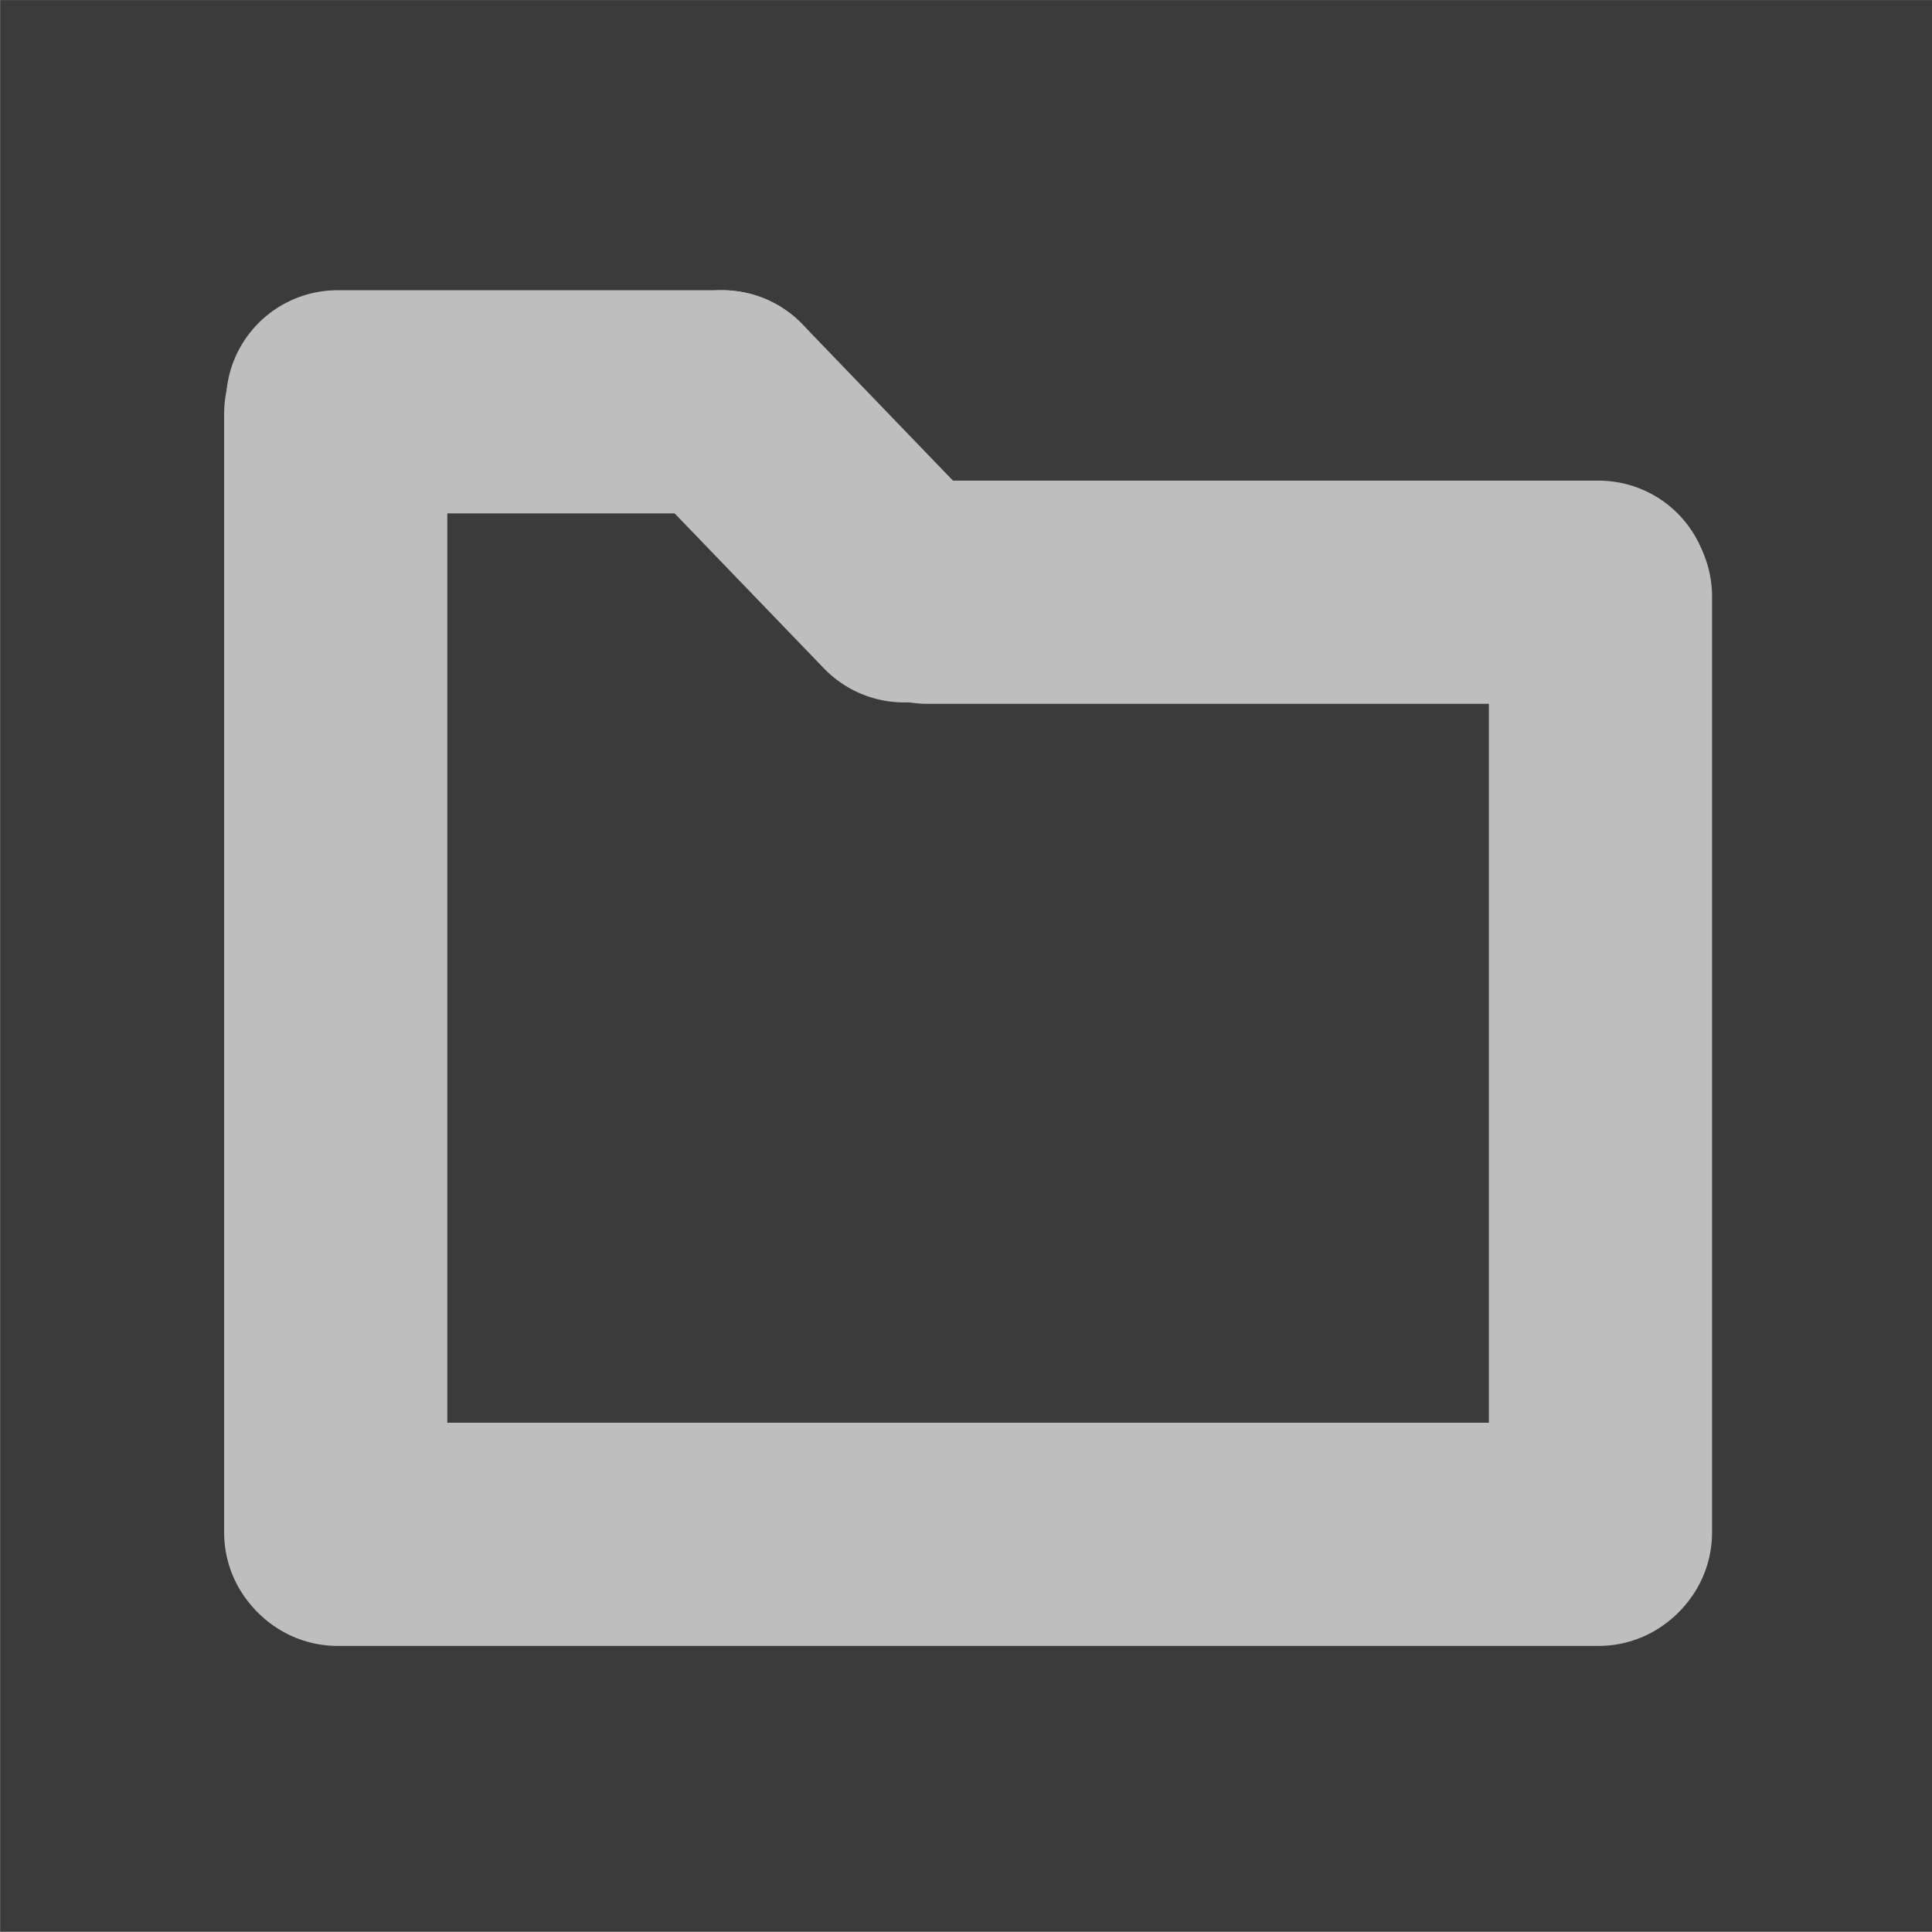 <?xml version="1.0" encoding="UTF-8" standalone="no"?>
<svg
   xmlns:dc="http://purl.org/dc/elements/1.1/"
   xmlns:cc="http://creativecommons.org/ns#"
   xmlns:rdf="http://www.w3.org/1999/02/22-rdf-syntax-ns#"
   xmlns:svg="http://www.w3.org/2000/svg"
   xmlns="http://www.w3.org/2000/svg"
   xmlns:sodipodi="http://sodipodi.sourceforge.net/DTD/sodipodi-0.dtd"
   xmlns:inkscape="http://www.inkscape.org/namespaces/inkscape"
   inkscape:export-ydpi="96"
   inkscape:export-xdpi="96"
   inkscape:export-filename="/home/jwright/Downloads/repos/Semblage/assets/icons/folder_button_flat_ready.png"
   inkscape:version="1.0.1 (3bc2e813f5, 2020-09-07)"
   sodipodi:docname="folder_button_flat_ready.svg"
   viewBox="0 0 39.997 39.994"
   version="1.1"
   width="39.997"
   height="39.995"
   id="svg2">
  <defs
     id="defs123">
    <inkscape:path-effect
       effect="bspline"
       id="path-effect856"
       is_visible="true"
       lpeversion="1"
       weight="33.333"
       steps="2"
       helper_size="0"
       apply_no_weight="true"
       apply_with_weight="true"
       only_selected="false" />
    <inkscape:path-effect
       only_selected="false"
       apply_with_weight="true"
       apply_no_weight="true"
       helper_size="0"
       steps="2"
       weight="33.333"
       lpeversion="1"
       is_visible="true"
       id="path-effect852"
       effect="bspline" />
    <inkscape:path-effect
       effect="bspline"
       id="path-effect848"
       is_visible="true"
       lpeversion="1"
       weight="33.333"
       steps="2"
       helper_size="0"
       apply_no_weight="true"
       apply_with_weight="true"
       only_selected="false" />
    <inkscape:path-effect
       effect="bspline"
       id="path-effect844"
       is_visible="true"
       lpeversion="1"
       weight="33.333"
       steps="2"
       helper_size="0"
       apply_no_weight="true"
       apply_with_weight="true"
       only_selected="false" />
    <inkscape:path-effect
       only_selected="false"
       apply_with_weight="true"
       apply_no_weight="true"
       helper_size="0"
       steps="2"
       weight="33.333"
       lpeversion="1"
       is_visible="true"
       id="path-effect840"
       effect="bspline" />
    <inkscape:path-effect
       only_selected="false"
       apply_with_weight="true"
       apply_no_weight="true"
       helper_size="0"
       steps="2"
       weight="33.333"
       lpeversion="1"
       is_visible="true"
       id="path-effect854"
       effect="bspline" />
    <inkscape:path-effect
       only_selected="false"
       apply_with_weight="true"
       apply_no_weight="true"
       helper_size="0"
       steps="2"
       weight="33.333"
       lpeversion="1"
       is_visible="true"
       id="path-effect838"
       effect="bspline" />
    <inkscape:path-effect
       effect="bspline"
       id="path-effect834"
       is_visible="true"
       lpeversion="1"
       weight="33.333"
       steps="2"
       helper_size="0"
       apply_no_weight="true"
       apply_with_weight="true"
       only_selected="false" />
    <filter
       height="1"
       y="-4.3200002e-05"
       width="1"
       x="-4.3200002e-05"
       id="filter907"
       style="color-interpolation-filters:sRGB"
       inkscape:collect="always">
      <feGaussianBlur
         id="feGaussianBlur909"
         stdDeviation="0.004"
         inkscape:collect="always" />
    </filter>
  </defs>
  <sodipodi:namedview
     inkscape:document-rotation="0"
     inkscape:current-layer="svg2"
     inkscape:window-maximized="1"
     inkscape:window-y="0"
     inkscape:window-x="1987"
     inkscape:cy="128.54696"
     inkscape:cx="93.267829"
     inkscape:zoom="2.5385161"
     inkscape:pagecheckerboard="false"
     showgrid="false"
     id="namedview121"
     inkscape:window-height="1052"
     inkscape:window-width="1853"
     inkscape:pageshadow="2"
     inkscape:pageopacity="0"
     guidetolerance="10"
     gridtolerance="10"
     objecttolerance="10"
     borderopacity="1"
     bordercolor="#666666"
     pagecolor="#000000"
     fit-margin-top="0"
     fit-margin-left="0"
     fit-margin-right="0"
     fit-margin-bottom="0" />
  <g
     id="g855"
     transform="matrix(0.167,0,0,0.167,0.002,0.001)"
     inkscape:export-xdpi="96.010002"
     inkscape:export-ydpi="96.010002">
    <rect
       inkscape:export-ydpi="96.730003"
       inkscape:export-xdpi="96.730003"
       ry="0"
       y="-0.001"
       x="1.4210855e-14"
       height="239.998"
       width="239.998"
       id="rect39"
       style="fill:#3b3b3b;fill-opacity:1;fill-rule:evenodd;stroke-width:1.006;stroke-miterlimit:4;stroke-dasharray:none;filter:url(#filter907)" />
    <g
       transform="translate(-0.394,-8.197)"
       id="g864">
      <path
         sodipodi:nodetypes="cc"
         inkscape:original-d="M 89.900219,57.998592 112.47004,81.432143"
         inkscape:path-effect="#path-effect834"
         id="path832"
         d="m 89.9,57.999 c 0,0 22.57,23.434 22.57,23.434"
         style="fill:none;stroke:#bebebe;stroke-width:27.669;stroke-linecap:round;stroke-linejoin:miter;stroke-miterlimit:4;stroke-dasharray:none;stroke-opacity:1" />
      <path
         style="fill:none;stroke:#bebebe;stroke-width:27.669;stroke-linecap:round;stroke-linejoin:miter;stroke-miterlimit:4;stroke-dasharray:none;stroke-opacity:1"
         d="m 42,59.494 c 0,0 0,138.667 0,138.667"
         id="path838"
         inkscape:path-effect="#path-effect840"
         inkscape:original-d="M 41.99957,59.494461 V 198.16154"
         sodipodi:nodetypes="cc" />
      <path
         sodipodi:nodetypes="cc"
         inkscape:original-d="M 89.900219,57.998592 H 42.229101"
         inkscape:path-effect="#path-effect844"
         id="path842"
         d="m 89.9,57.999 c 0,0 -47.671,0 -47.671,0"
         style="fill:none;stroke:#bebebe;stroke-width:27.669;stroke-linecap:round;stroke-linejoin:miter;stroke-miterlimit:4;stroke-dasharray:none;stroke-opacity:1" />
      <path
         sodipodi:nodetypes="cc"
         inkscape:original-d="M 198.55628,198.3911 H 42.229101"
         inkscape:path-effect="#path-effect848"
         id="path846"
         d="m 198.556,198.391 c 0,0 -156.327,0 -156.327,0"
         style="fill:none;stroke:#bebebe;stroke-width:27.669;stroke-linecap:round;stroke-linejoin:miter;stroke-miterlimit:4;stroke-dasharray:none;stroke-opacity:1" />
      <path
         style="fill:none;stroke:#bebebe;stroke-width:27.669;stroke-linecap:round;stroke-linejoin:miter;stroke-miterlimit:4;stroke-dasharray:none;stroke-opacity:1"
         d="m 198.556,81.604 c 0,0 -83.217,0 -83.217,0"
         id="path850"
         inkscape:path-effect="#path-effect852"
         inkscape:original-d="M 198.55628,81.604415 H 115.33893"
         sodipodi:nodetypes="cc" />
      <path
         sodipodi:nodetypes="cc"
         inkscape:original-d="M 198.78584,82.144186 V 198.16154"
         inkscape:path-effect="#path-effect856"
         id="path854"
         d="m 198.786,82.144 c 0,0 0,116.017 0,116.017"
         style="fill:none;stroke:#bebebe;stroke-width:27.669;stroke-linecap:round;stroke-linejoin:miter;stroke-miterlimit:4;stroke-dasharray:none;stroke-opacity:1" />
    </g>
  </g>
</svg>
